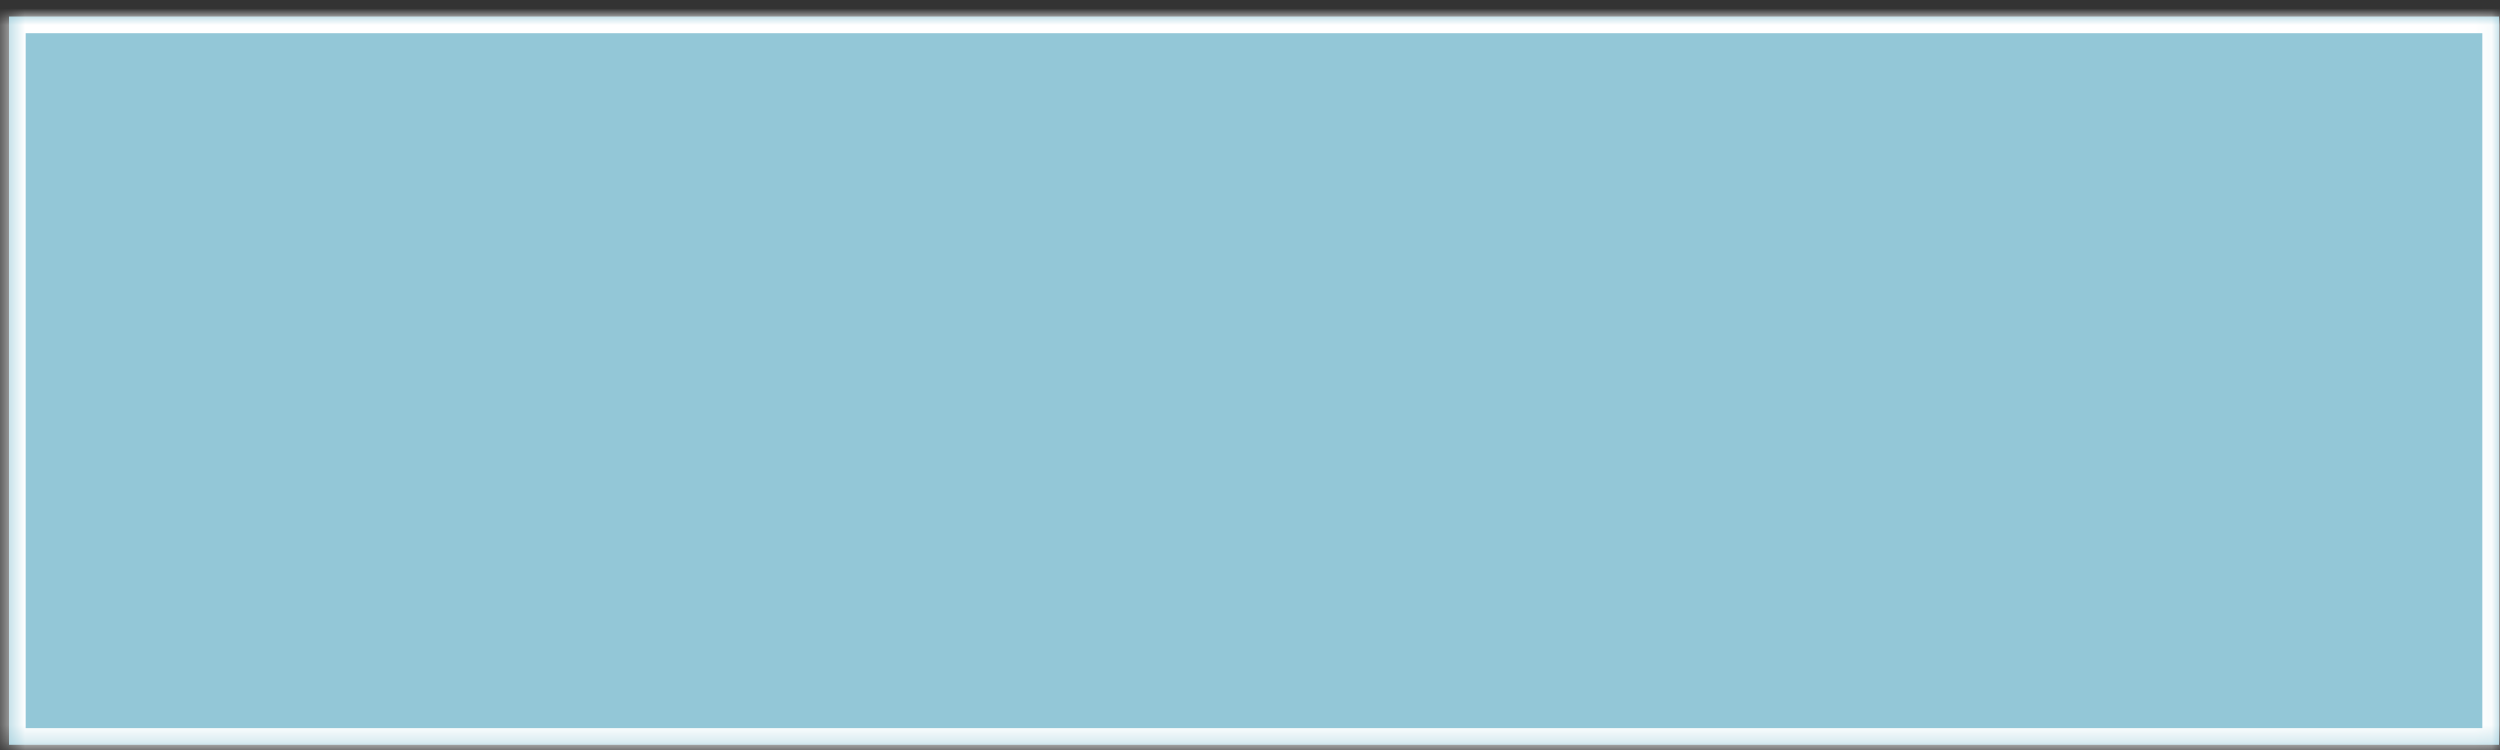 ﻿<?xml version="1.0" encoding="utf-8"?>
<svg version="1.1" xmlns:xlink="http://www.w3.org/1999/xlink" width="150px" height="45px" xmlns="http://www.w3.org/2000/svg">
  <rect width="100%" height="100%" fill="#333333" stroke="none"/>
  <defs>
    <mask fill="white" id="clip664">
      <path d="M 0.54 44.69  C 0.54 44.69  0.54 0.99  0.54 0.99  C 0.54 0.99  149.94 0.99  149.94 0.99  C 149.94 0.99  149.94 44.69  149.94 44.69  C 149.94 44.69  0.54 44.69  0.54 44.69  Z " fill-rule="evenodd" />
    </mask>
  </defs>
  <g transform="matrix(1 0 0 1 -861 -13527 )">
    <path d="M 0.54 44.69  C 0.54 44.69  0.54 0.99  0.54 0.99  C 0.54 0.99  149.94 0.99  149.94 0.99  C 149.94 0.99  149.94 44.69  149.94 44.69  C 149.94 44.69  0.54 44.69  0.54 44.69  Z " fill-rule="nonzero" fill="#93c7d7" stroke="none" transform="matrix(1 0 0 1 861 13527 )" />
    <path d="M 0.54 44.69  C 0.54 44.69  0.54 0.99  0.54 0.99  C 0.54 0.99  149.94 0.99  149.94 0.99  C 149.94 0.99  149.94 44.69  149.94 44.69  C 149.94 44.69  0.54 44.69  0.54 44.69  Z " stroke-width="2" stroke="#ffffff" fill="none" transform="matrix(1 0 0 1 861 13527 )" mask="url(#clip664)" />
  </g>
</svg>